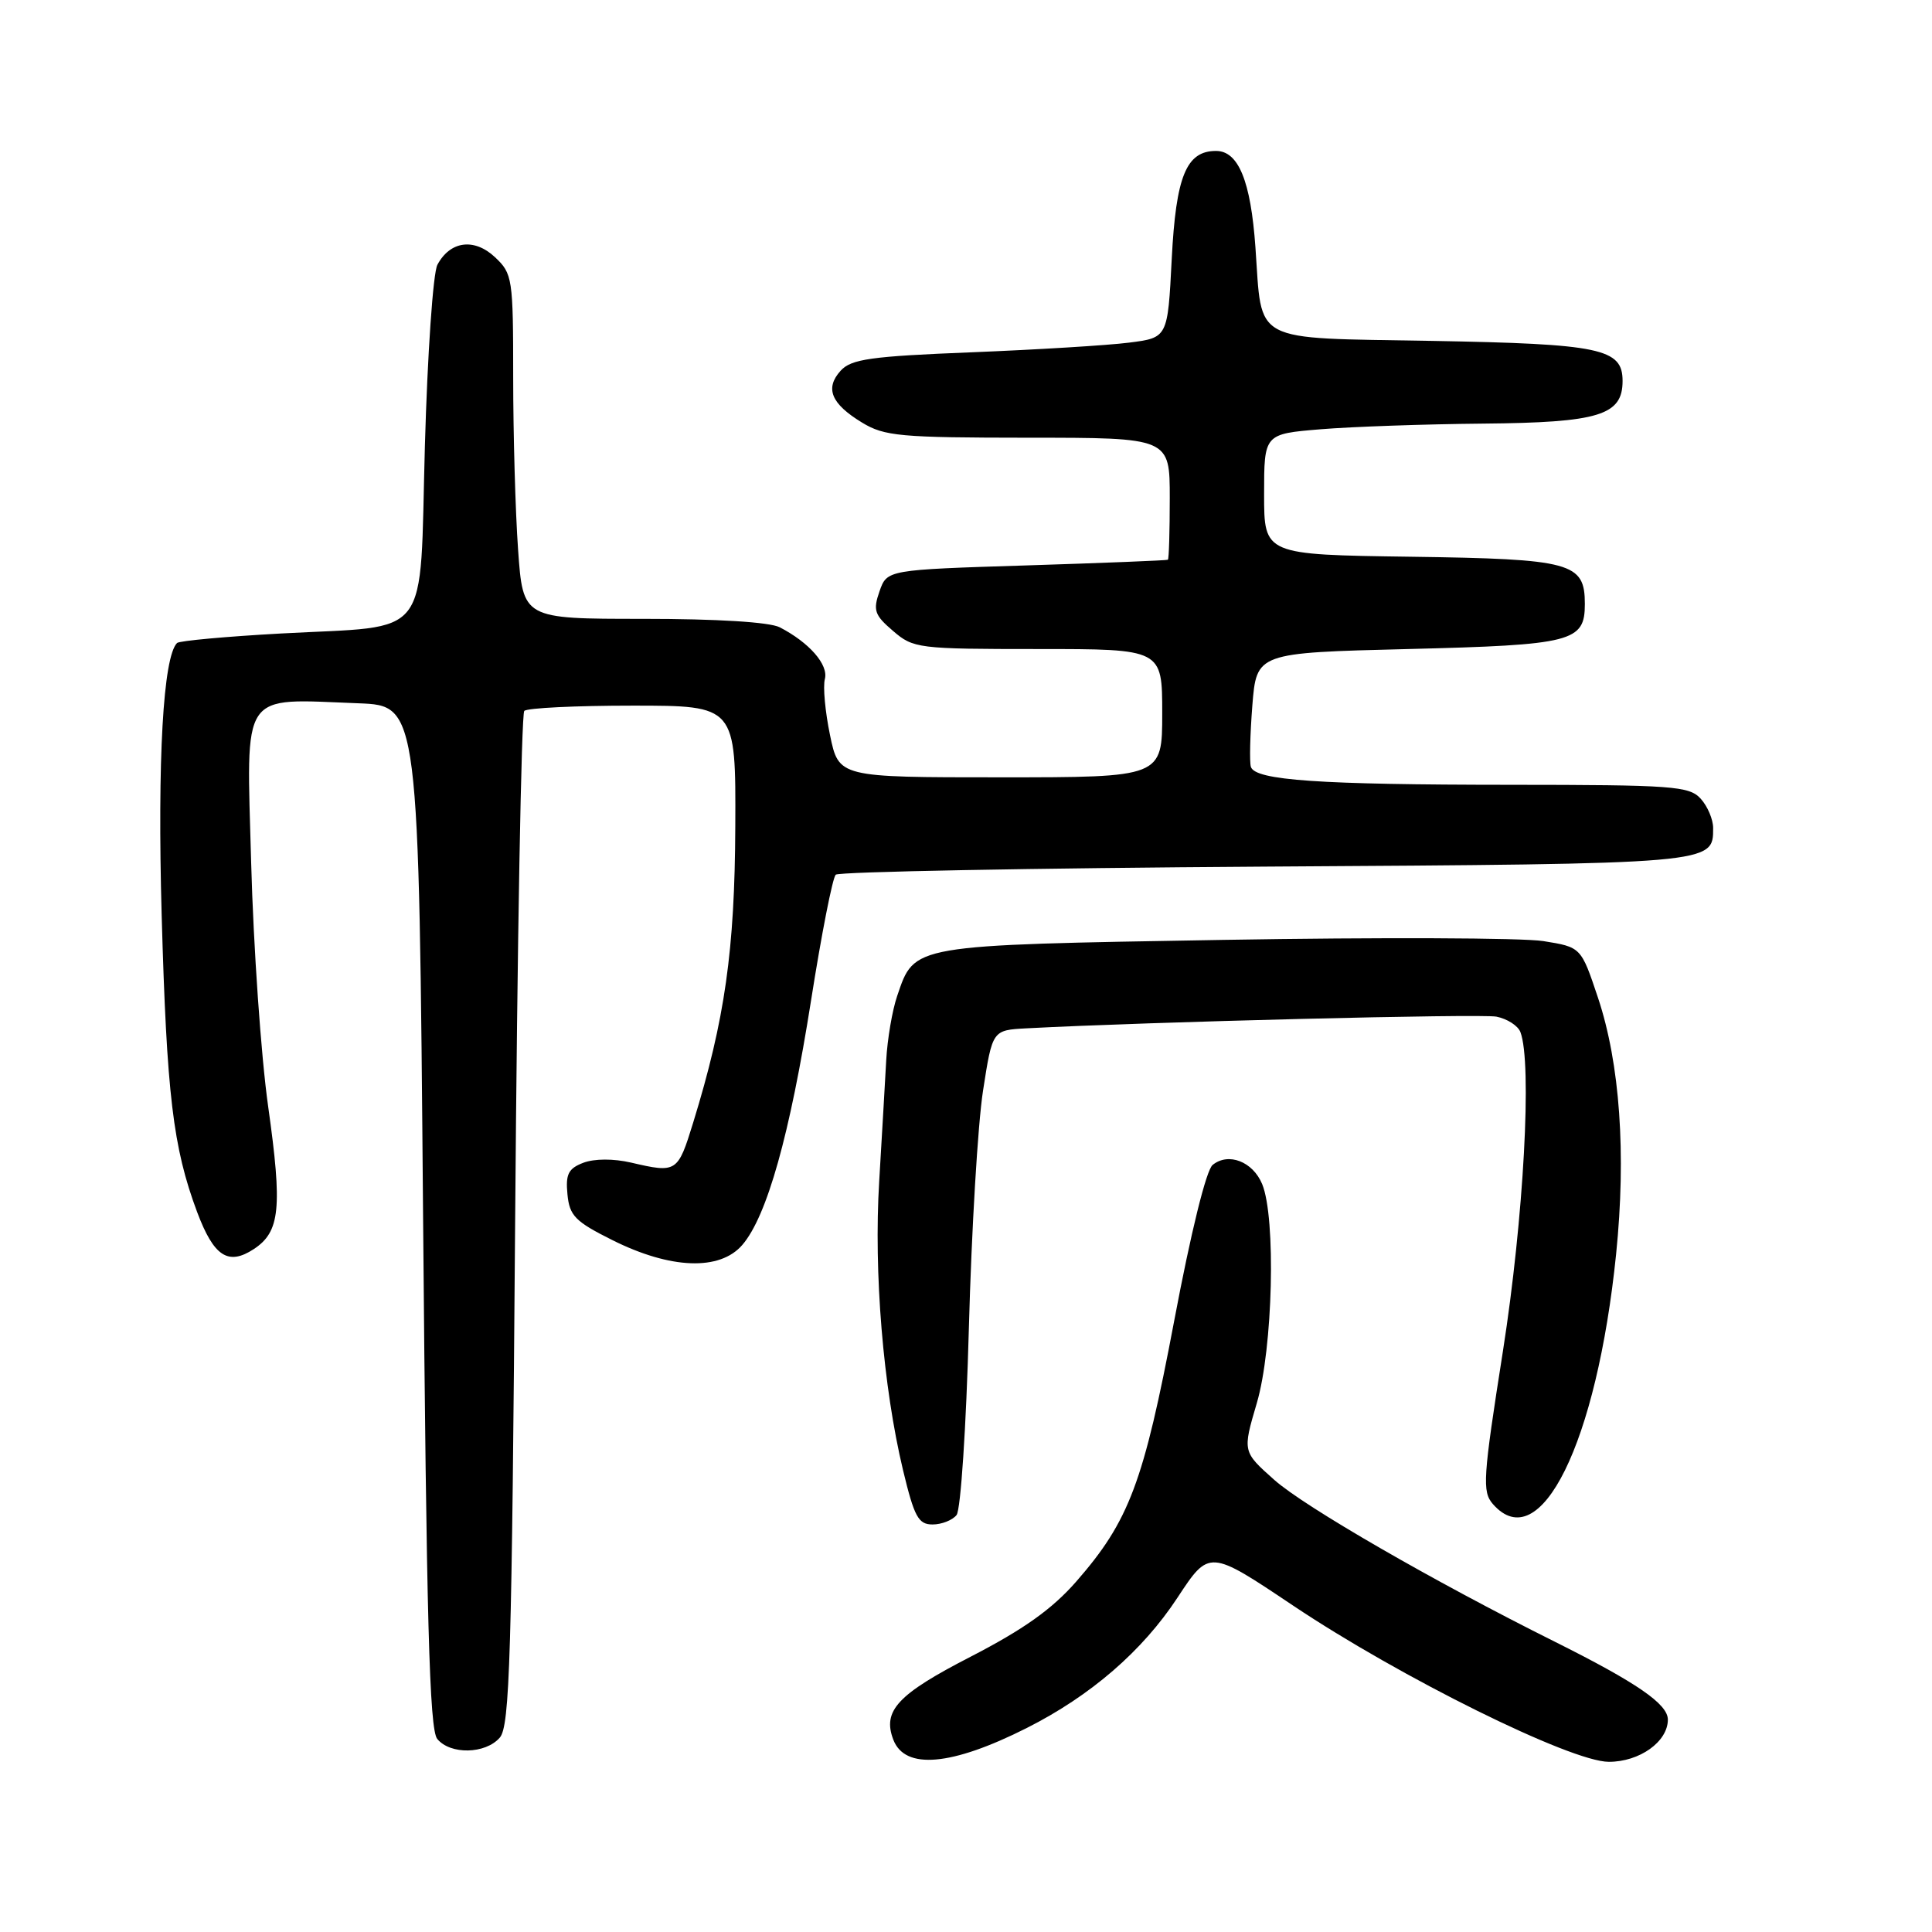 <?xml version="1.0" encoding="UTF-8" standalone="no"?>
<!DOCTYPE svg PUBLIC "-//W3C//DTD SVG 1.1//EN" "http://www.w3.org/Graphics/SVG/1.1/DTD/svg11.dtd" >
<svg xmlns="http://www.w3.org/2000/svg" xmlns:xlink="http://www.w3.org/1999/xlink" version="1.1" viewBox="0 0 256 256">
 <g >
 <path fill="currentColor"
d=" M 136.05 228.97 C 144.51 224.70 151.37 218.78 156.02 211.70 C 160.23 205.30 160.23 205.30 171.36 212.76 C 185.55 222.26 208.13 233.44 213.17 233.45 C 217.25 233.46 221.00 230.78 221.00 227.86 C 221.00 225.79 216.92 222.98 205.95 217.50 C 189.91 209.50 172.88 199.67 168.86 196.10 C 164.64 192.35 164.64 192.35 166.53 185.93 C 168.67 178.69 169.09 161.35 167.24 156.89 C 166.00 153.91 162.77 152.66 160.68 154.36 C 159.83 155.04 157.79 163.33 155.59 175.00 C 151.54 196.43 149.63 201.53 142.61 209.56 C 139.40 213.23 135.62 215.91 128.58 219.54 C 118.93 224.51 116.90 226.69 118.37 230.52 C 119.91 234.54 126.08 234.00 136.05 228.97 Z  M 66.22 230.25 C 67.55 228.73 67.82 219.77 68.26 161.70 C 68.54 124.96 69.08 94.58 69.47 94.20 C 69.85 93.81 76.31 93.50 83.83 93.50 C 97.50 93.50 97.50 93.50 97.43 109.50 C 97.36 125.93 96.06 135.07 91.85 148.75 C 89.81 155.37 89.67 155.46 83.62 154.05 C 81.28 153.51 78.77 153.52 77.30 154.07 C 75.31 154.83 74.93 155.58 75.19 158.25 C 75.46 161.09 76.21 161.86 81.14 164.32 C 88.86 168.18 95.38 168.42 98.36 164.96 C 101.63 161.16 104.66 150.37 107.47 132.56 C 108.85 123.79 110.32 116.30 110.74 115.90 C 111.16 115.51 136.75 115.03 167.61 114.83 C 227.31 114.46 227.00 114.49 227.00 109.71 C 227.00 108.58 226.26 106.83 225.35 105.83 C 223.83 104.16 221.68 104.00 200.10 103.99 C 174.82 103.98 166.33 103.40 165.75 101.62 C 165.55 101.00 165.64 97.35 165.94 93.50 C 166.50 86.50 166.50 86.50 186.60 86.00 C 208.38 85.46 210.00 85.04 210.00 80.03 C 210.00 74.54 208.27 74.07 186.95 73.77 C 167.50 73.50 167.50 73.50 167.50 65.50 C 167.50 57.50 167.50 57.50 175.00 56.88 C 179.12 56.54 188.81 56.20 196.53 56.13 C 211.88 55.99 215.00 55.03 215.00 50.48 C 215.00 46.18 212.11 45.57 189.73 45.17 C 165.54 44.74 167.27 45.65 166.35 32.76 C 165.73 23.98 164.10 20.00 161.13 20.00 C 157.19 20.00 155.82 23.34 155.26 34.32 C 154.73 44.75 154.73 44.75 149.61 45.40 C 146.80 45.76 137.42 46.33 128.77 46.68 C 115.36 47.21 112.79 47.58 111.39 49.12 C 109.28 51.45 110.12 53.50 114.22 55.99 C 117.19 57.80 119.26 57.99 136.25 58.00 C 155.00 58.00 155.00 58.00 155.00 66.00 C 155.00 70.40 154.89 74.08 154.75 74.17 C 154.61 74.26 146.18 74.60 136.02 74.92 C 117.54 75.50 117.54 75.50 116.54 78.35 C 115.66 80.87 115.87 81.50 118.33 83.60 C 121.02 85.92 121.65 86.00 137.56 86.00 C 154.00 86.00 154.00 86.00 154.00 94.50 C 154.00 103.00 154.00 103.00 132.57 103.00 C 111.14 103.00 111.14 103.00 109.98 97.40 C 109.34 94.32 109.03 90.98 109.30 89.97 C 109.79 88.07 107.24 85.15 103.32 83.12 C 101.97 82.43 95.04 82.00 85.22 82.00 C 69.30 82.00 69.30 82.00 68.65 72.85 C 68.29 67.81 68.00 57.54 68.00 50.02 C 68.00 36.86 67.91 36.26 65.59 34.08 C 62.84 31.50 59.65 31.92 57.96 35.08 C 57.38 36.15 56.64 46.96 56.30 59.10 C 55.57 85.23 57.40 82.84 37.25 83.94 C 29.96 84.34 23.76 84.91 23.46 85.20 C 21.62 87.05 20.85 100.62 21.42 121.21 C 22.09 145.07 22.92 152.03 26.12 160.60 C 28.33 166.49 30.23 167.74 33.63 165.51 C 37.11 163.22 37.43 160.08 35.54 146.67 C 34.59 139.98 33.58 125.42 33.28 114.32 C 32.65 91.19 31.71 92.59 47.50 93.19 C 55.50 93.50 55.50 93.50 56.06 161.17 C 56.51 214.77 56.90 229.18 57.94 230.42 C 59.68 232.53 64.32 232.43 66.22 230.25 Z  M 126.75 200.75 C 127.30 200.06 128.03 189.03 128.38 176.00 C 128.73 163.07 129.57 148.90 130.26 144.50 C 131.50 136.50 131.50 136.50 136.00 136.26 C 152.17 135.40 196.15 134.31 198.28 134.71 C 199.70 134.99 201.13 135.90 201.46 136.75 C 203.03 140.84 201.90 161.45 199.15 179.00 C 196.49 195.91 196.38 197.65 197.82 199.30 C 204.08 206.44 211.58 191.23 214.14 166.21 C 215.50 152.87 214.65 140.92 211.74 132.20 C 209.50 125.50 209.50 125.50 204.50 124.70 C 201.75 124.26 182.66 124.19 162.07 124.54 C 120.54 125.25 121.21 125.13 118.88 131.97 C 118.23 133.87 117.58 137.70 117.43 140.47 C 117.28 143.24 116.86 150.45 116.50 156.50 C 115.76 168.64 117.02 183.79 119.66 194.82 C 121.15 201.01 121.69 202.00 123.57 202.00 C 124.77 202.00 126.20 201.44 126.75 200.75 Z "/>
</g>
</svg>